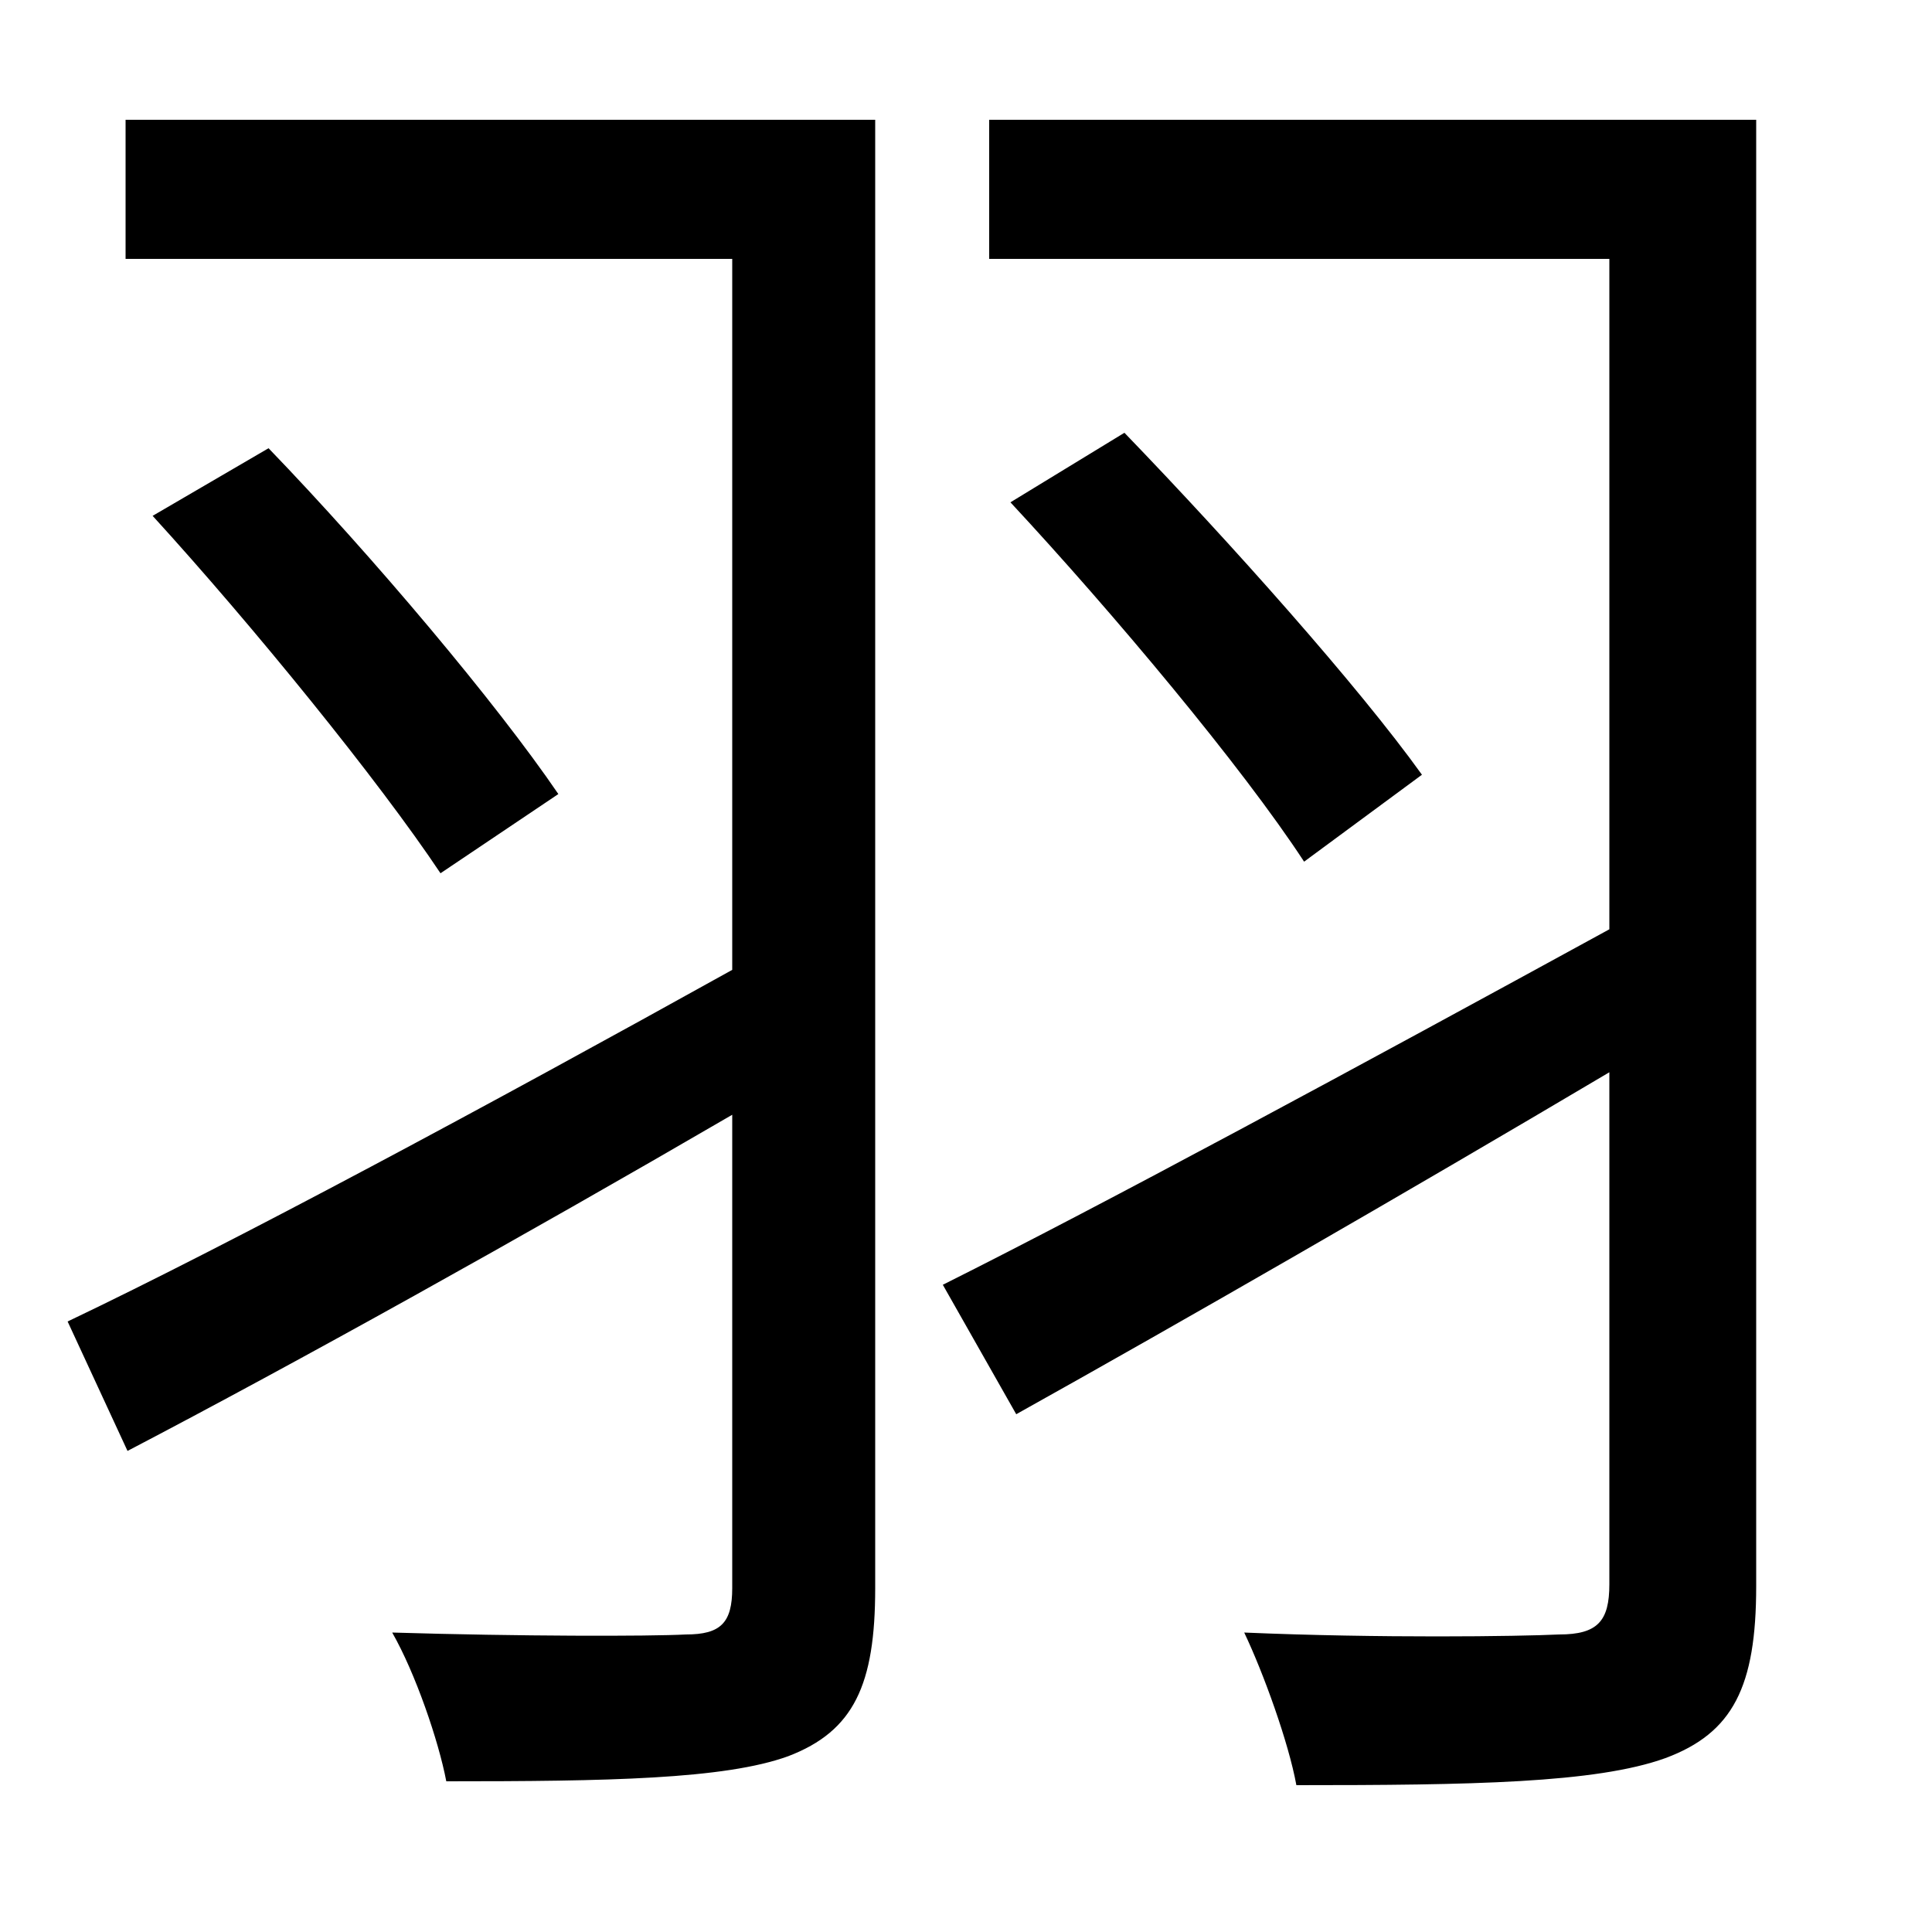 <svg xmlns="http://www.w3.org/2000/svg"
    viewBox="0 0 1000 1000">
  <!--
© 2014-2021 Adobe (http://www.adobe.com/).
Noto is a trademark of Google Inc.
This Font Software is licensed under the SIL Open Font License, Version 1.1. This Font Software is distributed on an "AS IS" BASIS, WITHOUT WARRANTIES OR CONDITIONS OF ANY KIND, either express or implied. See the SIL Open Font License for the specific language, permissions and limitations governing your use of this Font Software.
http://scripts.sil.org/OFL
  -->
<path d="M523 260C576 317 643 397 675 446L736 401C703 355 637 281 582 224ZM79 267C131 324 196 404 228 452L289 411C257 364 193 288 139 232ZM35 684L66 751C154 705 269 641 379 577L379 822C379 840 373 846 355 846 336 847 269 847 203 845 215 866 227 901 231 922 314 922 375 921 408 909 442 896 453 872 453 822L453 62 65 62 65 134 379 134 379 502C253 572 121 643 35 684ZM488 665L526 732C612 684 725 619 833 555L833 820C833 839 827 846 807 846 786 847 714 848 644 845 654 866 667 902 671 924 761 924 826 923 862 910 897 897 909 873 909 821L909 62 512 62 512 134 833 134 833 481C705 551 572 623 488 665Z"/>
</svg>
